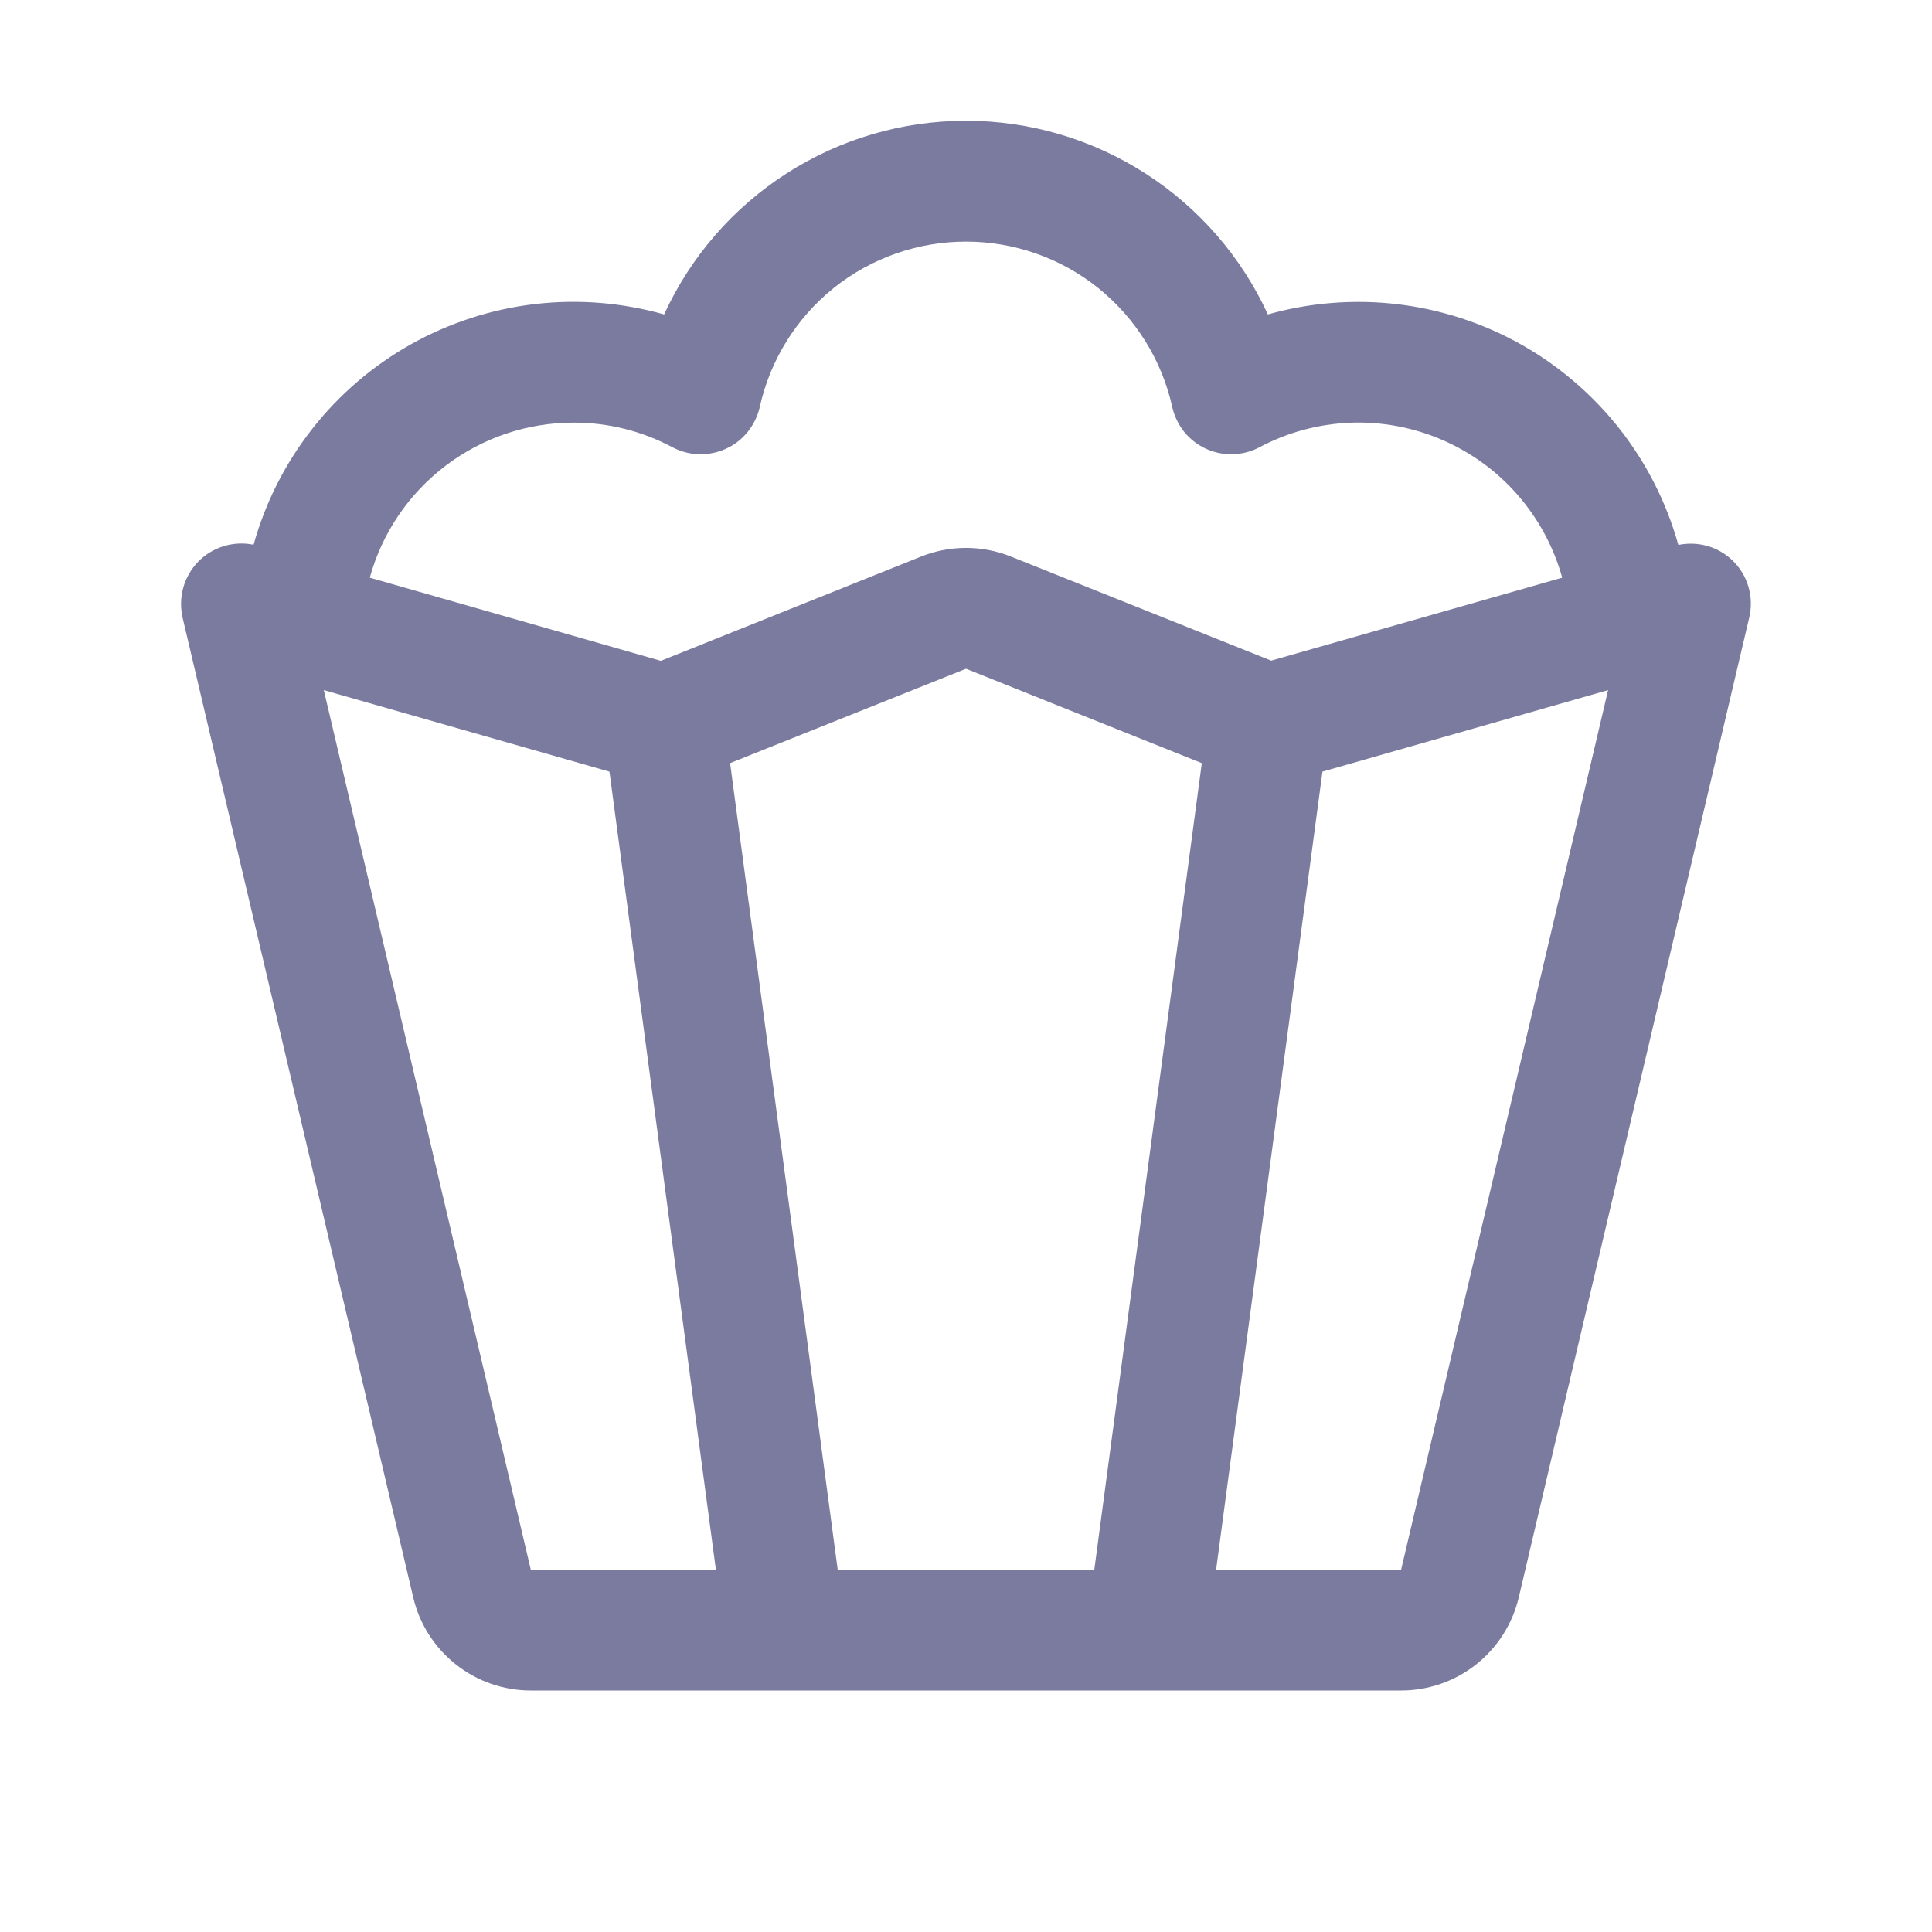 <svg width="20" height="20" viewBox="0 0 20 20" fill="none" xmlns="http://www.w3.org/2000/svg">
<path d="M17.931 5.798C17.858 5.729 17.769 5.678 17.672 5.651C17.575 5.624 17.472 5.621 17.374 5.641C17.253 5.205 17.046 4.797 16.767 4.441C16.487 4.085 16.14 3.787 15.745 3.565C15.35 3.344 14.915 3.202 14.466 3.149C14.016 3.096 13.56 3.132 13.125 3.255C12.85 2.657 12.41 2.15 11.856 1.795C11.302 1.439 10.658 1.25 10 1.25C9.341 1.25 8.697 1.439 8.143 1.795C7.589 2.15 7.149 2.657 6.875 3.255C6.439 3.132 5.983 3.095 5.534 3.148C5.084 3.201 4.649 3.343 4.254 3.564C3.859 3.786 3.512 4.083 3.233 4.439C2.953 4.795 2.746 5.203 2.625 5.639C2.522 5.618 2.416 5.623 2.315 5.654C2.215 5.685 2.124 5.74 2.051 5.815C1.978 5.89 1.925 5.983 1.897 6.084C1.869 6.184 1.867 6.291 1.89 6.393L4.278 16.537C4.342 16.811 4.498 17.055 4.719 17.23C4.94 17.405 5.213 17.5 5.495 17.5H14.504C14.786 17.5 15.06 17.405 15.281 17.23C15.502 17.055 15.657 16.811 15.722 16.537L18.108 6.393C18.133 6.287 18.13 6.176 18.099 6.072C18.068 5.967 18.01 5.873 17.931 5.798ZM5.937 4.375C6.294 4.374 6.646 4.462 6.961 4.63C7.046 4.675 7.141 4.7 7.237 4.702C7.333 4.705 7.429 4.685 7.516 4.645C7.604 4.605 7.681 4.545 7.741 4.47C7.801 4.394 7.844 4.307 7.865 4.213C7.973 3.727 8.243 3.293 8.631 2.981C9.02 2.67 9.502 2.501 10 2.501C10.497 2.501 10.98 2.67 11.368 2.981C11.756 3.293 12.027 3.727 12.135 4.213C12.156 4.307 12.198 4.394 12.258 4.47C12.319 4.545 12.396 4.605 12.483 4.645C12.57 4.685 12.666 4.705 12.762 4.702C12.858 4.7 12.953 4.675 13.038 4.63C13.327 4.476 13.647 4.39 13.975 4.376C14.302 4.363 14.628 4.424 14.928 4.553C15.229 4.683 15.497 4.878 15.712 5.125C15.927 5.372 16.084 5.664 16.172 5.98L13.159 6.839L10.464 5.761C10.167 5.642 9.834 5.642 9.536 5.761L6.841 6.841L3.828 5.98C3.955 5.518 4.231 5.111 4.612 4.822C4.993 4.532 5.458 4.375 5.937 4.375ZM5.495 16.25L3.352 7.144L6.309 7.988L7.411 16.25H5.495ZM11.328 16.25H8.672L7.558 7.9L10 6.923L12.441 7.9L11.328 16.25ZM14.504 16.25H12.589L13.69 7.988L16.647 7.144L14.504 16.25Z" fill="#7A7B9F"/>
</svg>
